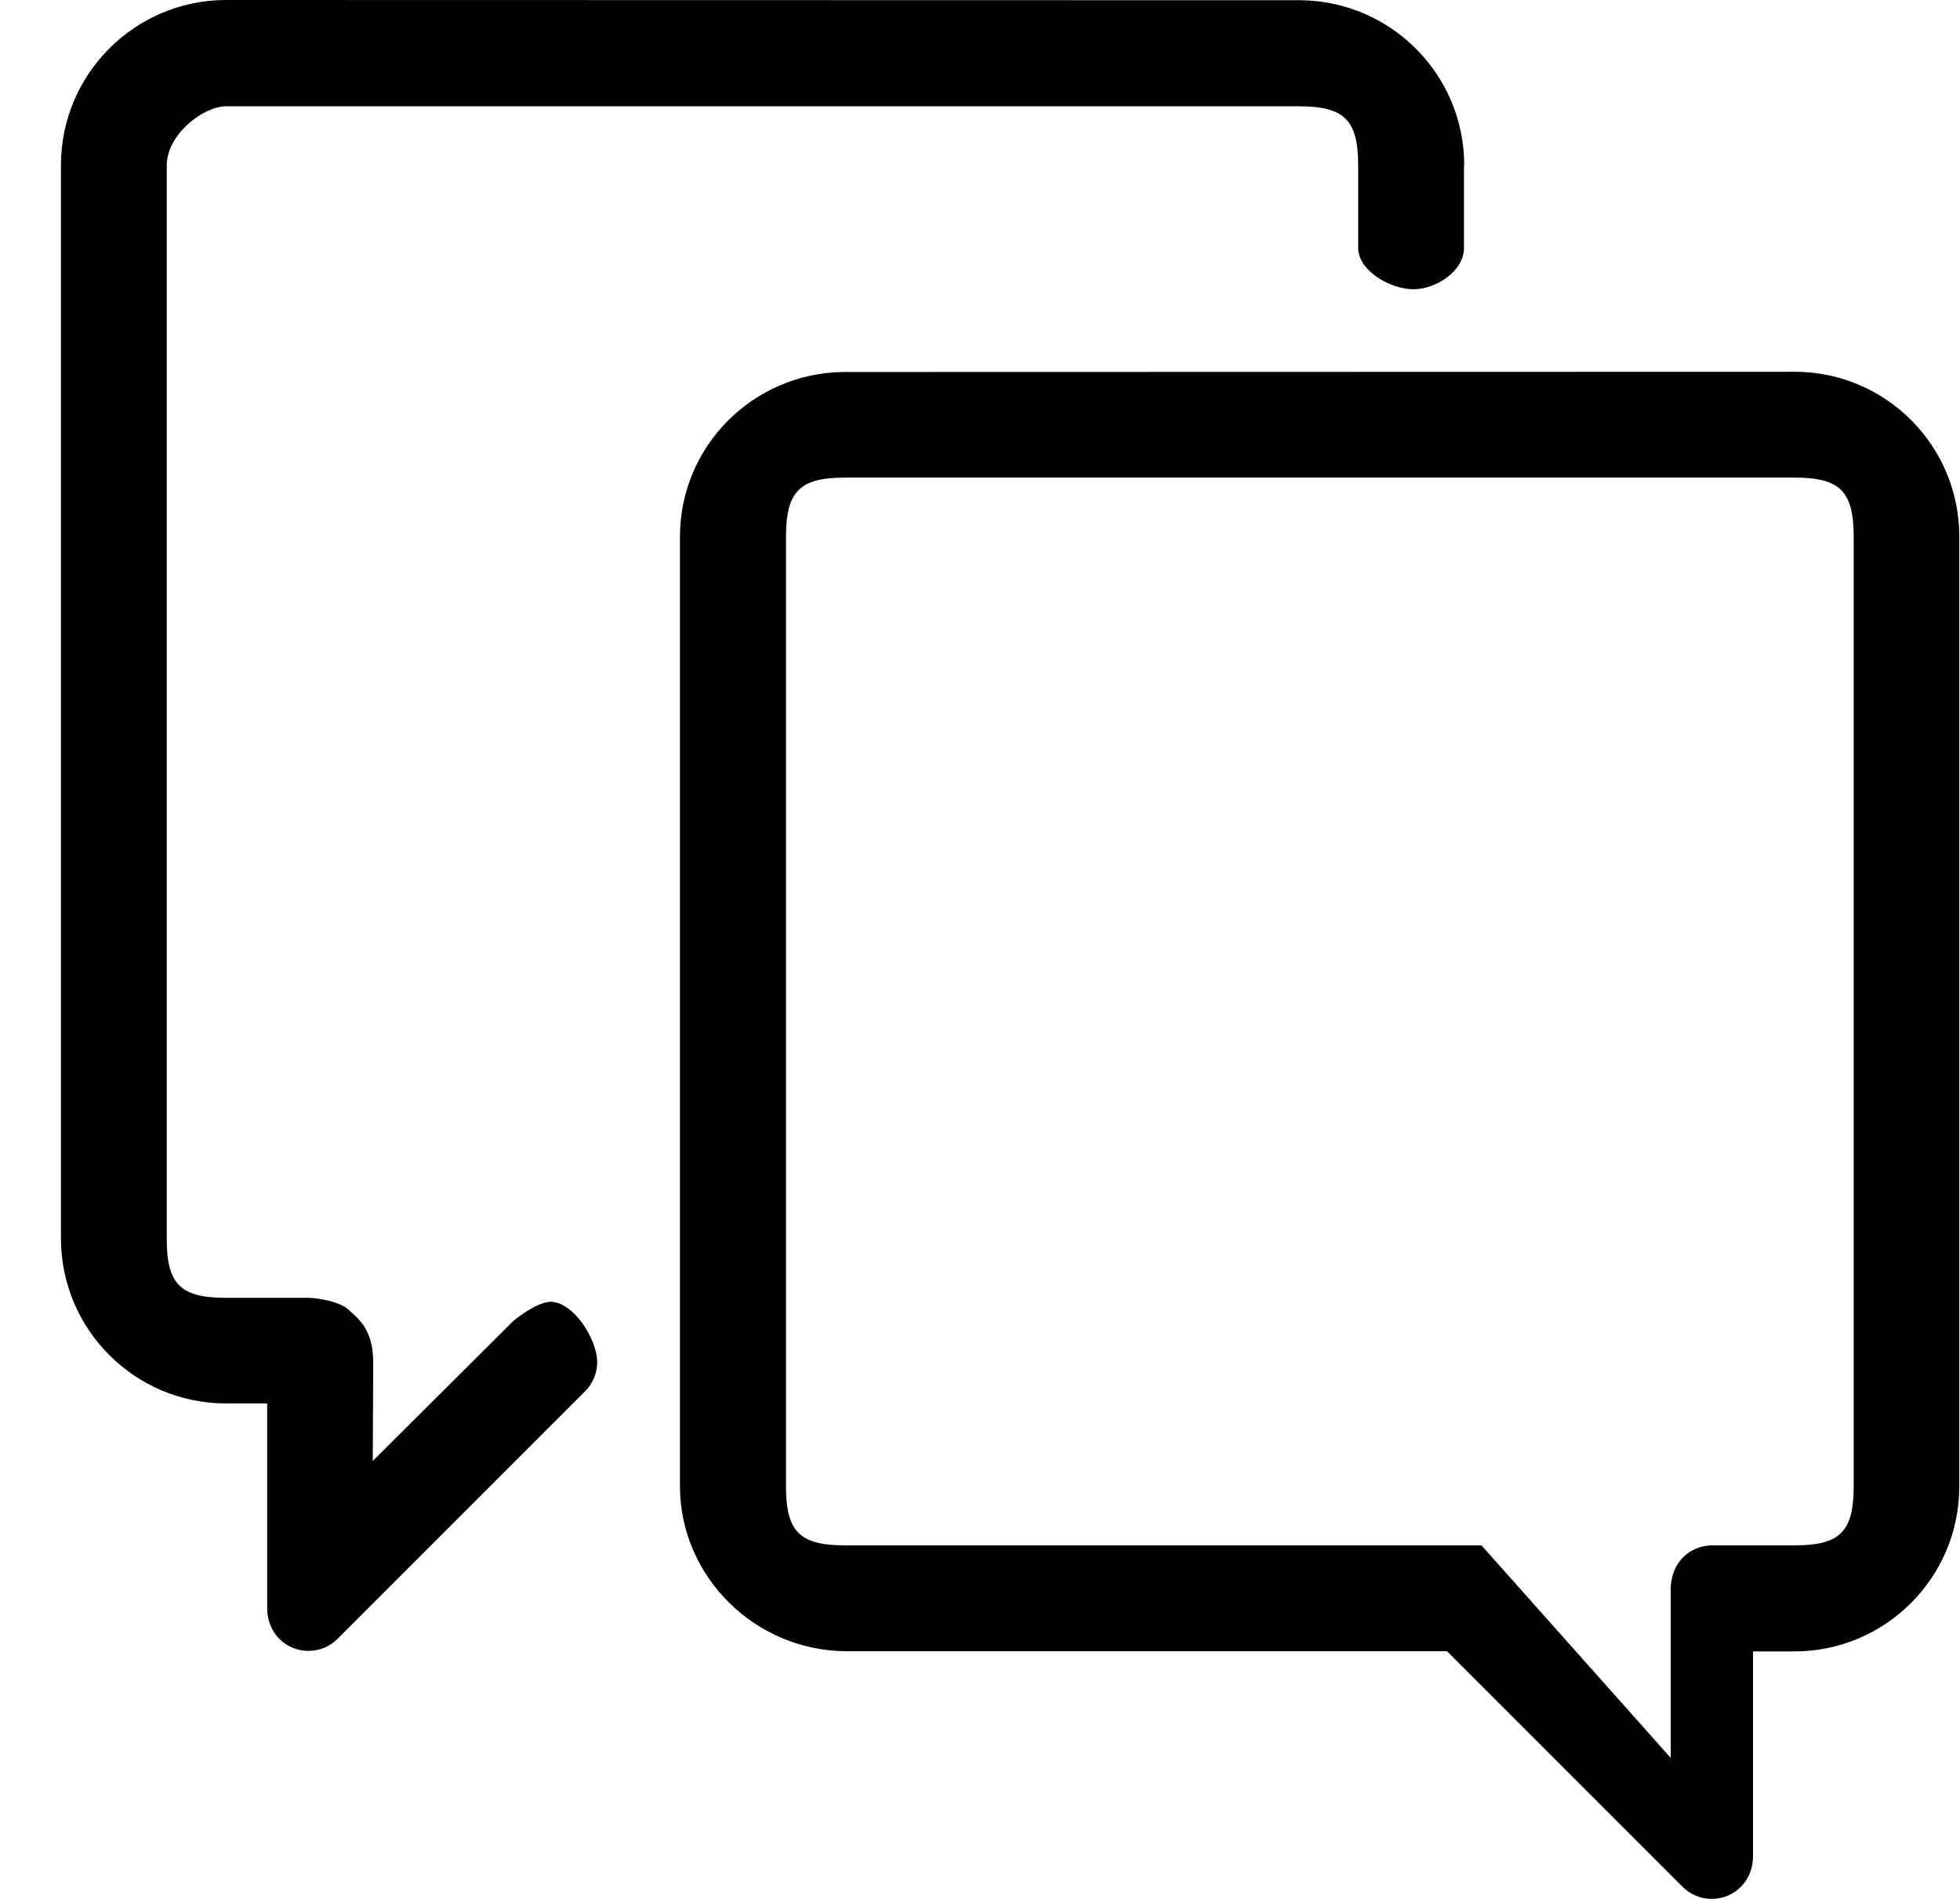 <svg viewBox="0 0 1024 1024" width="128" height="124" xmlns="http://www.w3.org/2000/svg"><path d="M951.38 200.482l-513.21 0.126c-48.644 0.628-87.986 40.096-87.986 88.866l0 512.079c0.126 48.769 40.474 88.363 88.992 88.866l324.668 0 127.077 127.077c8.673 8.673 22.751 8.673 31.424 0 4.274-4.274 6.41-10.181 6.536-15.712l0-111.239 22.248 0c49.146 0 88.992-39.845 88.992-88.866L1040.12 289.474C1040.246 240.327 1000.401 200.482 951.38 200.482L951.38 200.482zM951.254 833.353l-44.747 0c-5.656 0.126-11.187 2.262-15.46 6.536-4.148 4.148-6.285 10.433-6.536 15.712l0 92.385-102.064-114.633-343.145 0c-24.636 0-31.926-7.416-31.926-31.926L407.375 289.474c0-24.51 7.416-31.926 31.926-31.926l511.953 0c24.636 0 31.926 7.416 31.926 31.926l0 511.953C983.181 826.063 975.765 833.353 951.254 833.353L951.254 833.353zM951.254 833.353M773.146 89.117c0-48.769-39.342-88.363-87.986-88.992l-579.953-0.126C56.185 0.126 16.34 39.971 16.34 89.117l0 578.822c0.126 49.146 39.971 88.866 88.992 88.866l22.248 0 0 111.239c0.126 5.531 2.262 11.438 6.536 15.712 8.673 8.673 22.751 8.673 31.424 0 0.126-0.126 90.5-90.5 133.487-133.487 4.022-4.022 6.536-9.678 6.536-15.712 0-12.318-12.821-32.555-25.139-32.555-6.159 0-16.969 7.29-21.117 11.312L184.519 787.852l0.251-53.169c0-18.728-9.05-24.259-13.198-28.281-4.274-4.274-15.837-6.41-21.494-6.536l-44.747 0c-24.636 0-31.926-7.416-31.926-31.926L73.405 89.243c0-16.843 19.86-31.926 31.926-31.926l578.697 0c24.51 0 31.926 7.416 31.926 31.926l0 44.496c0 12.318 17.472 22.248 29.79 22.248 12.318 0 27.276-9.93 27.276-22.248L773.02 89.117 773.146 89.117zM773.146 89.117" /></svg>
